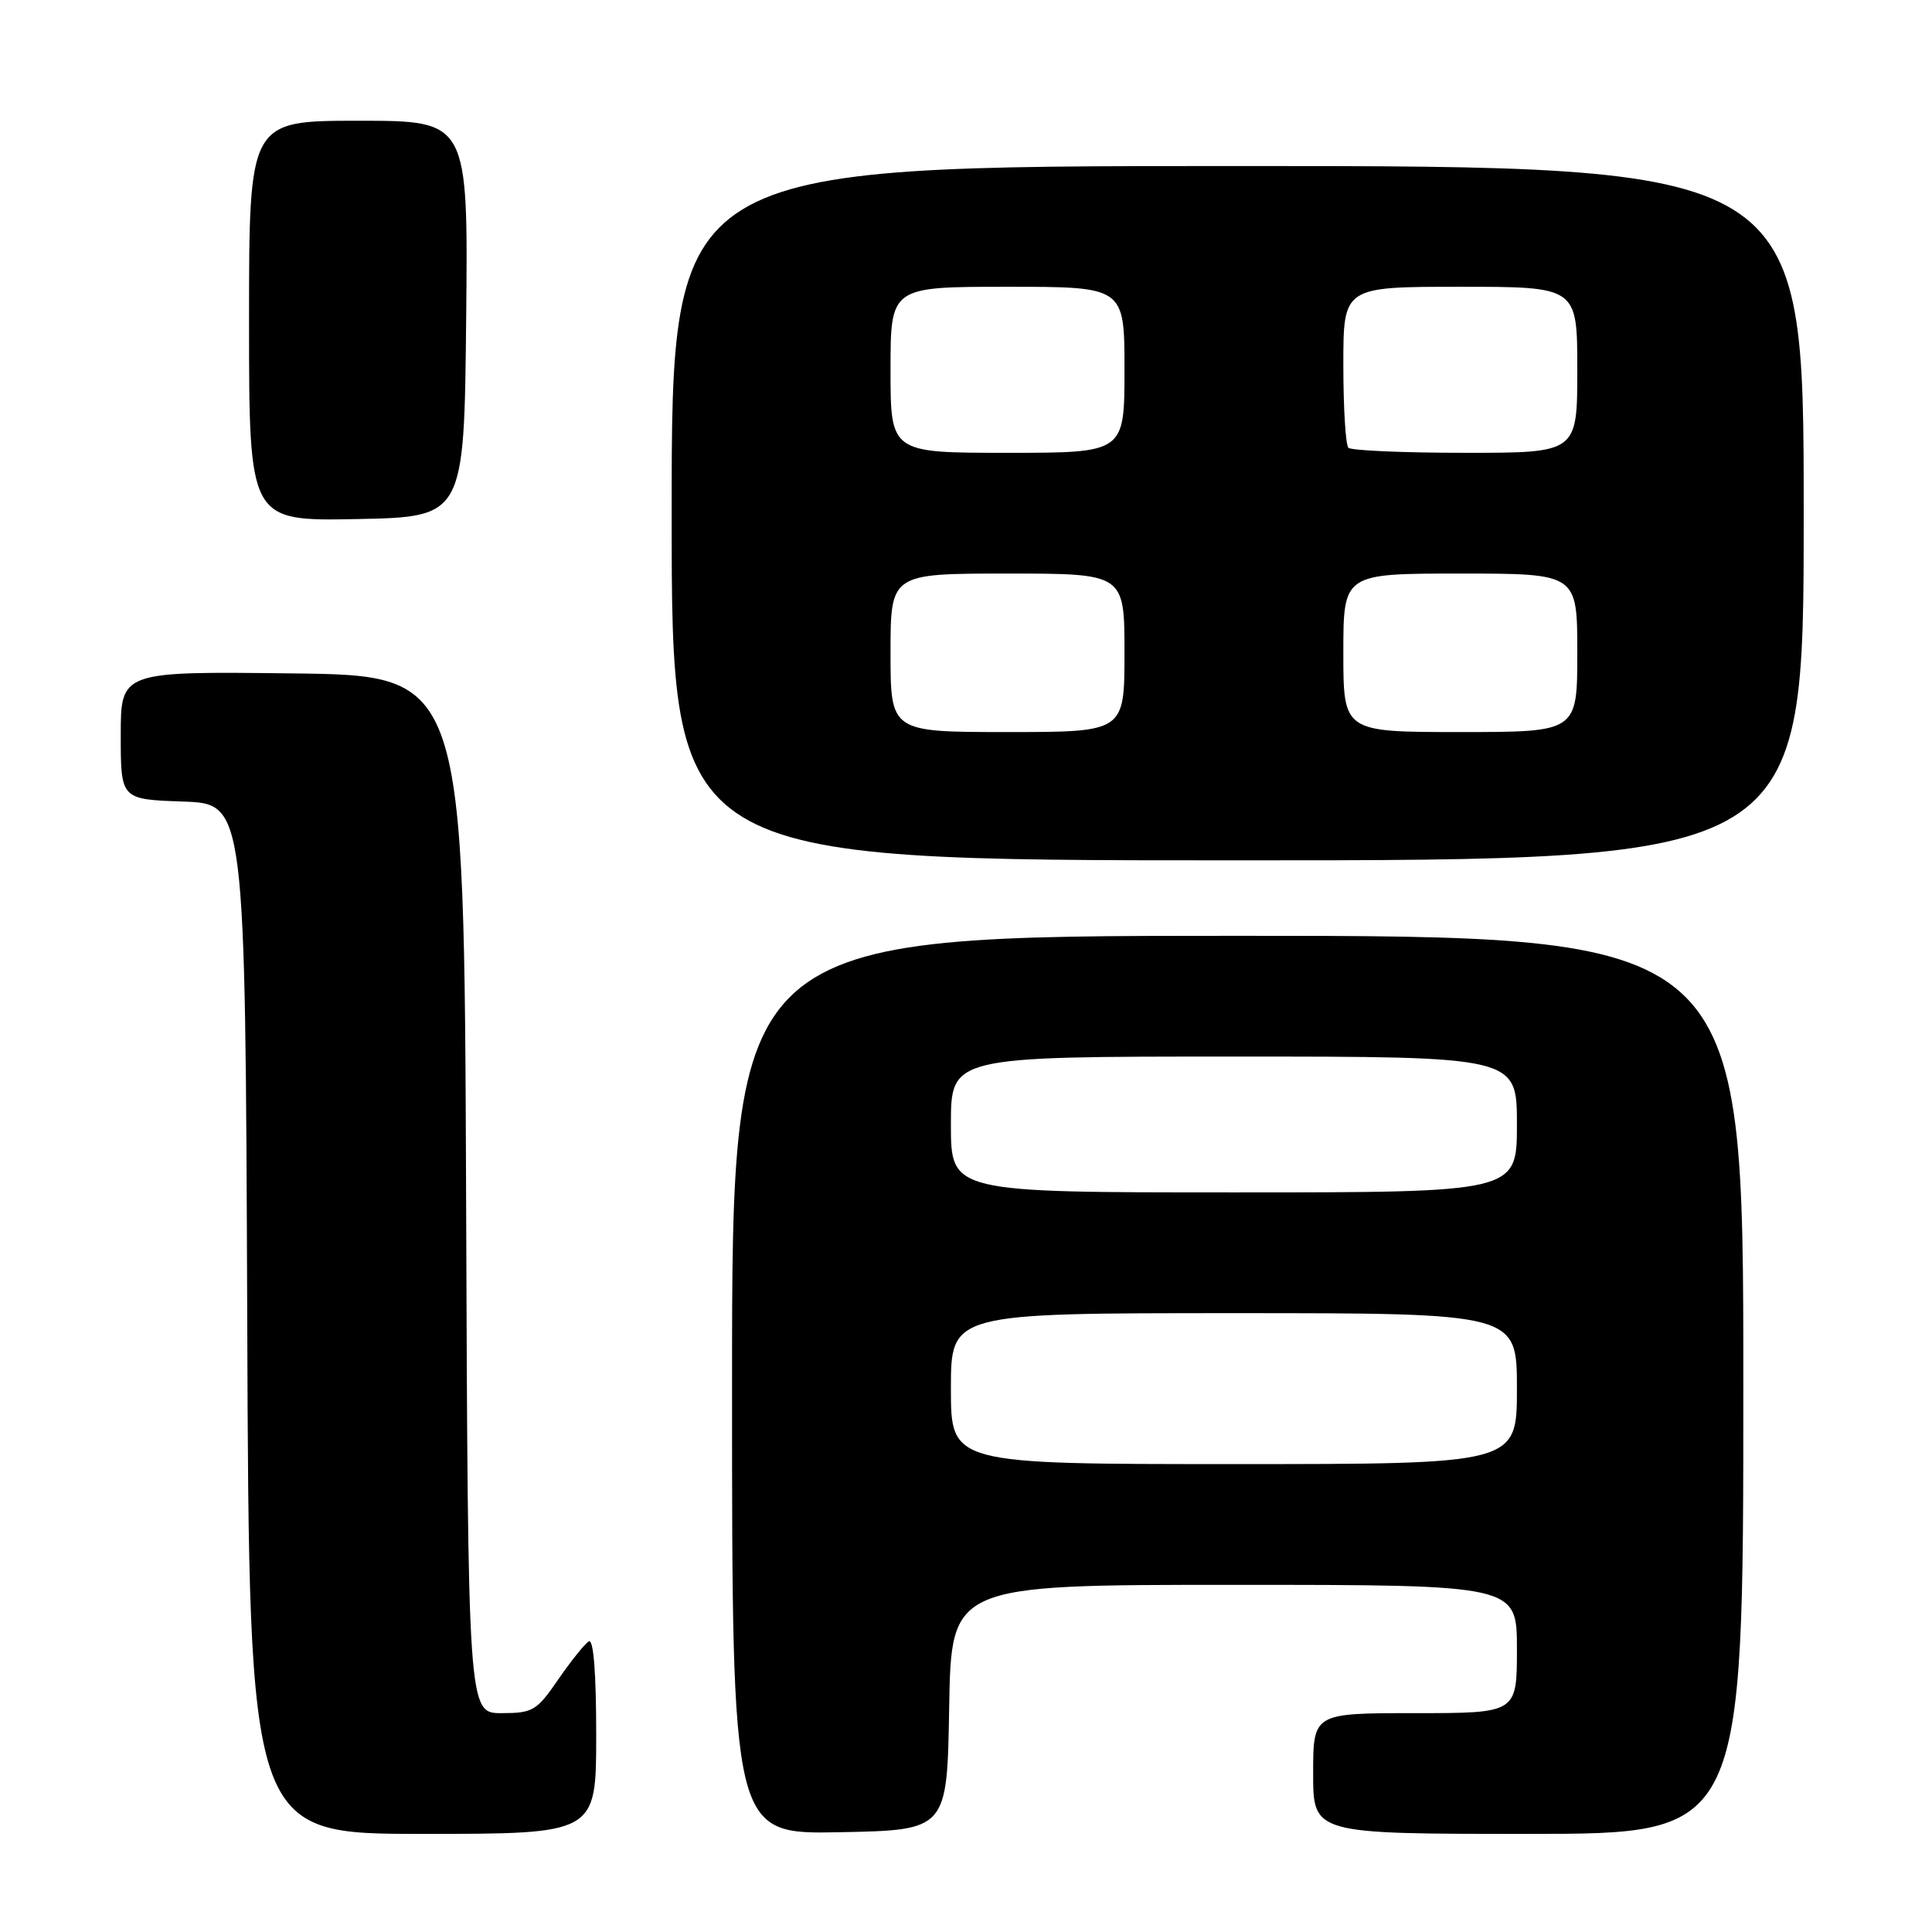 <?xml version="1.0" encoding="UTF-8" standalone="no"?>
<!DOCTYPE svg PUBLIC "-//W3C//DTD SVG 1.1//EN" "http://www.w3.org/Graphics/SVG/1.1/DTD/svg11.dtd" >
<svg xmlns="http://www.w3.org/2000/svg" xmlns:xlink="http://www.w3.org/1999/xlink" version="1.1" viewBox="0 0 256 256">
 <g >
 <path fill="currentColor"
d=" M 79.00 229.94 C 79.00 221.60 78.64 217.10 78.01 217.49 C 77.47 217.83 75.65 220.10 73.96 222.55 C 71.12 226.69 70.59 227.00 66.46 227.00 C 62.01 227.00 62.01 227.00 61.76 158.25 C 61.50 89.50 61.50 89.50 38.75 89.23 C 16.00 88.96 16.00 88.96 16.00 97.44 C 16.00 105.92 16.00 105.92 24.25 106.21 C 32.50 106.50 32.50 106.50 32.76 174.75 C 33.01 243.00 33.01 243.00 56.01 243.00 C 79.00 243.00 79.00 243.00 79.00 229.94 Z  M 125.77 226.25 C 126.05 210.00 126.05 210.00 163.52 210.00 C 201.00 210.00 201.00 210.00 201.00 218.50 C 201.00 227.00 201.00 227.00 187.50 227.00 C 174.00 227.00 174.00 227.00 174.00 235.00 C 174.00 243.00 174.00 243.00 202.50 243.00 C 231.00 243.00 231.00 243.00 231.00 183.50 C 231.00 124.00 231.00 124.00 164.00 124.00 C 97.00 124.00 97.00 124.00 97.00 183.53 C 97.00 243.05 97.00 243.05 111.25 242.78 C 125.50 242.50 125.50 242.50 125.77 226.25 Z  M 239.00 68.00 C 239.00 22.00 239.00 22.00 164.00 22.00 C 89.00 22.00 89.00 22.00 89.00 68.00 C 89.00 114.00 89.00 114.00 164.00 114.00 C 239.00 114.00 239.00 114.00 239.00 68.00 Z  M 61.77 42.25 C 62.03 16.00 62.03 16.00 47.52 16.00 C 33.00 16.00 33.00 16.00 33.00 42.53 C 33.00 69.05 33.00 69.05 47.25 68.78 C 61.50 68.50 61.50 68.50 61.77 42.25 Z  M 126.00 184.00 C 126.00 174.00 126.00 174.00 163.50 174.00 C 201.00 174.00 201.00 174.00 201.00 184.00 C 201.00 194.00 201.00 194.00 163.50 194.00 C 126.00 194.00 126.00 194.00 126.00 184.00 Z  M 126.00 149.00 C 126.00 140.00 126.00 140.00 163.50 140.00 C 201.00 140.00 201.00 140.00 201.00 149.00 C 201.00 158.00 201.00 158.00 163.50 158.00 C 126.00 158.00 126.00 158.00 126.00 149.00 Z  M 118.00 86.50 C 118.00 76.00 118.00 76.00 133.50 76.00 C 149.00 76.00 149.00 76.00 149.00 86.50 C 149.00 97.00 149.00 97.00 133.50 97.00 C 118.00 97.00 118.00 97.00 118.00 86.50 Z  M 178.00 86.50 C 178.00 76.00 178.00 76.00 193.50 76.00 C 209.00 76.00 209.00 76.00 209.00 86.50 C 209.00 97.00 209.00 97.00 193.50 97.00 C 178.00 97.00 178.00 97.00 178.00 86.50 Z  M 118.00 49.00 C 118.00 38.00 118.00 38.00 133.50 38.00 C 149.00 38.00 149.00 38.00 149.00 49.00 C 149.00 60.00 149.00 60.00 133.50 60.00 C 118.00 60.00 118.00 60.00 118.00 49.00 Z  M 178.67 59.33 C 178.30 58.97 178.00 54.02 178.00 48.33 C 178.00 38.00 178.00 38.00 193.50 38.00 C 209.00 38.00 209.00 38.00 209.00 49.00 C 209.00 60.00 209.00 60.00 194.17 60.00 C 186.01 60.00 179.03 59.70 178.67 59.33 Z "/>
</g>
</svg>